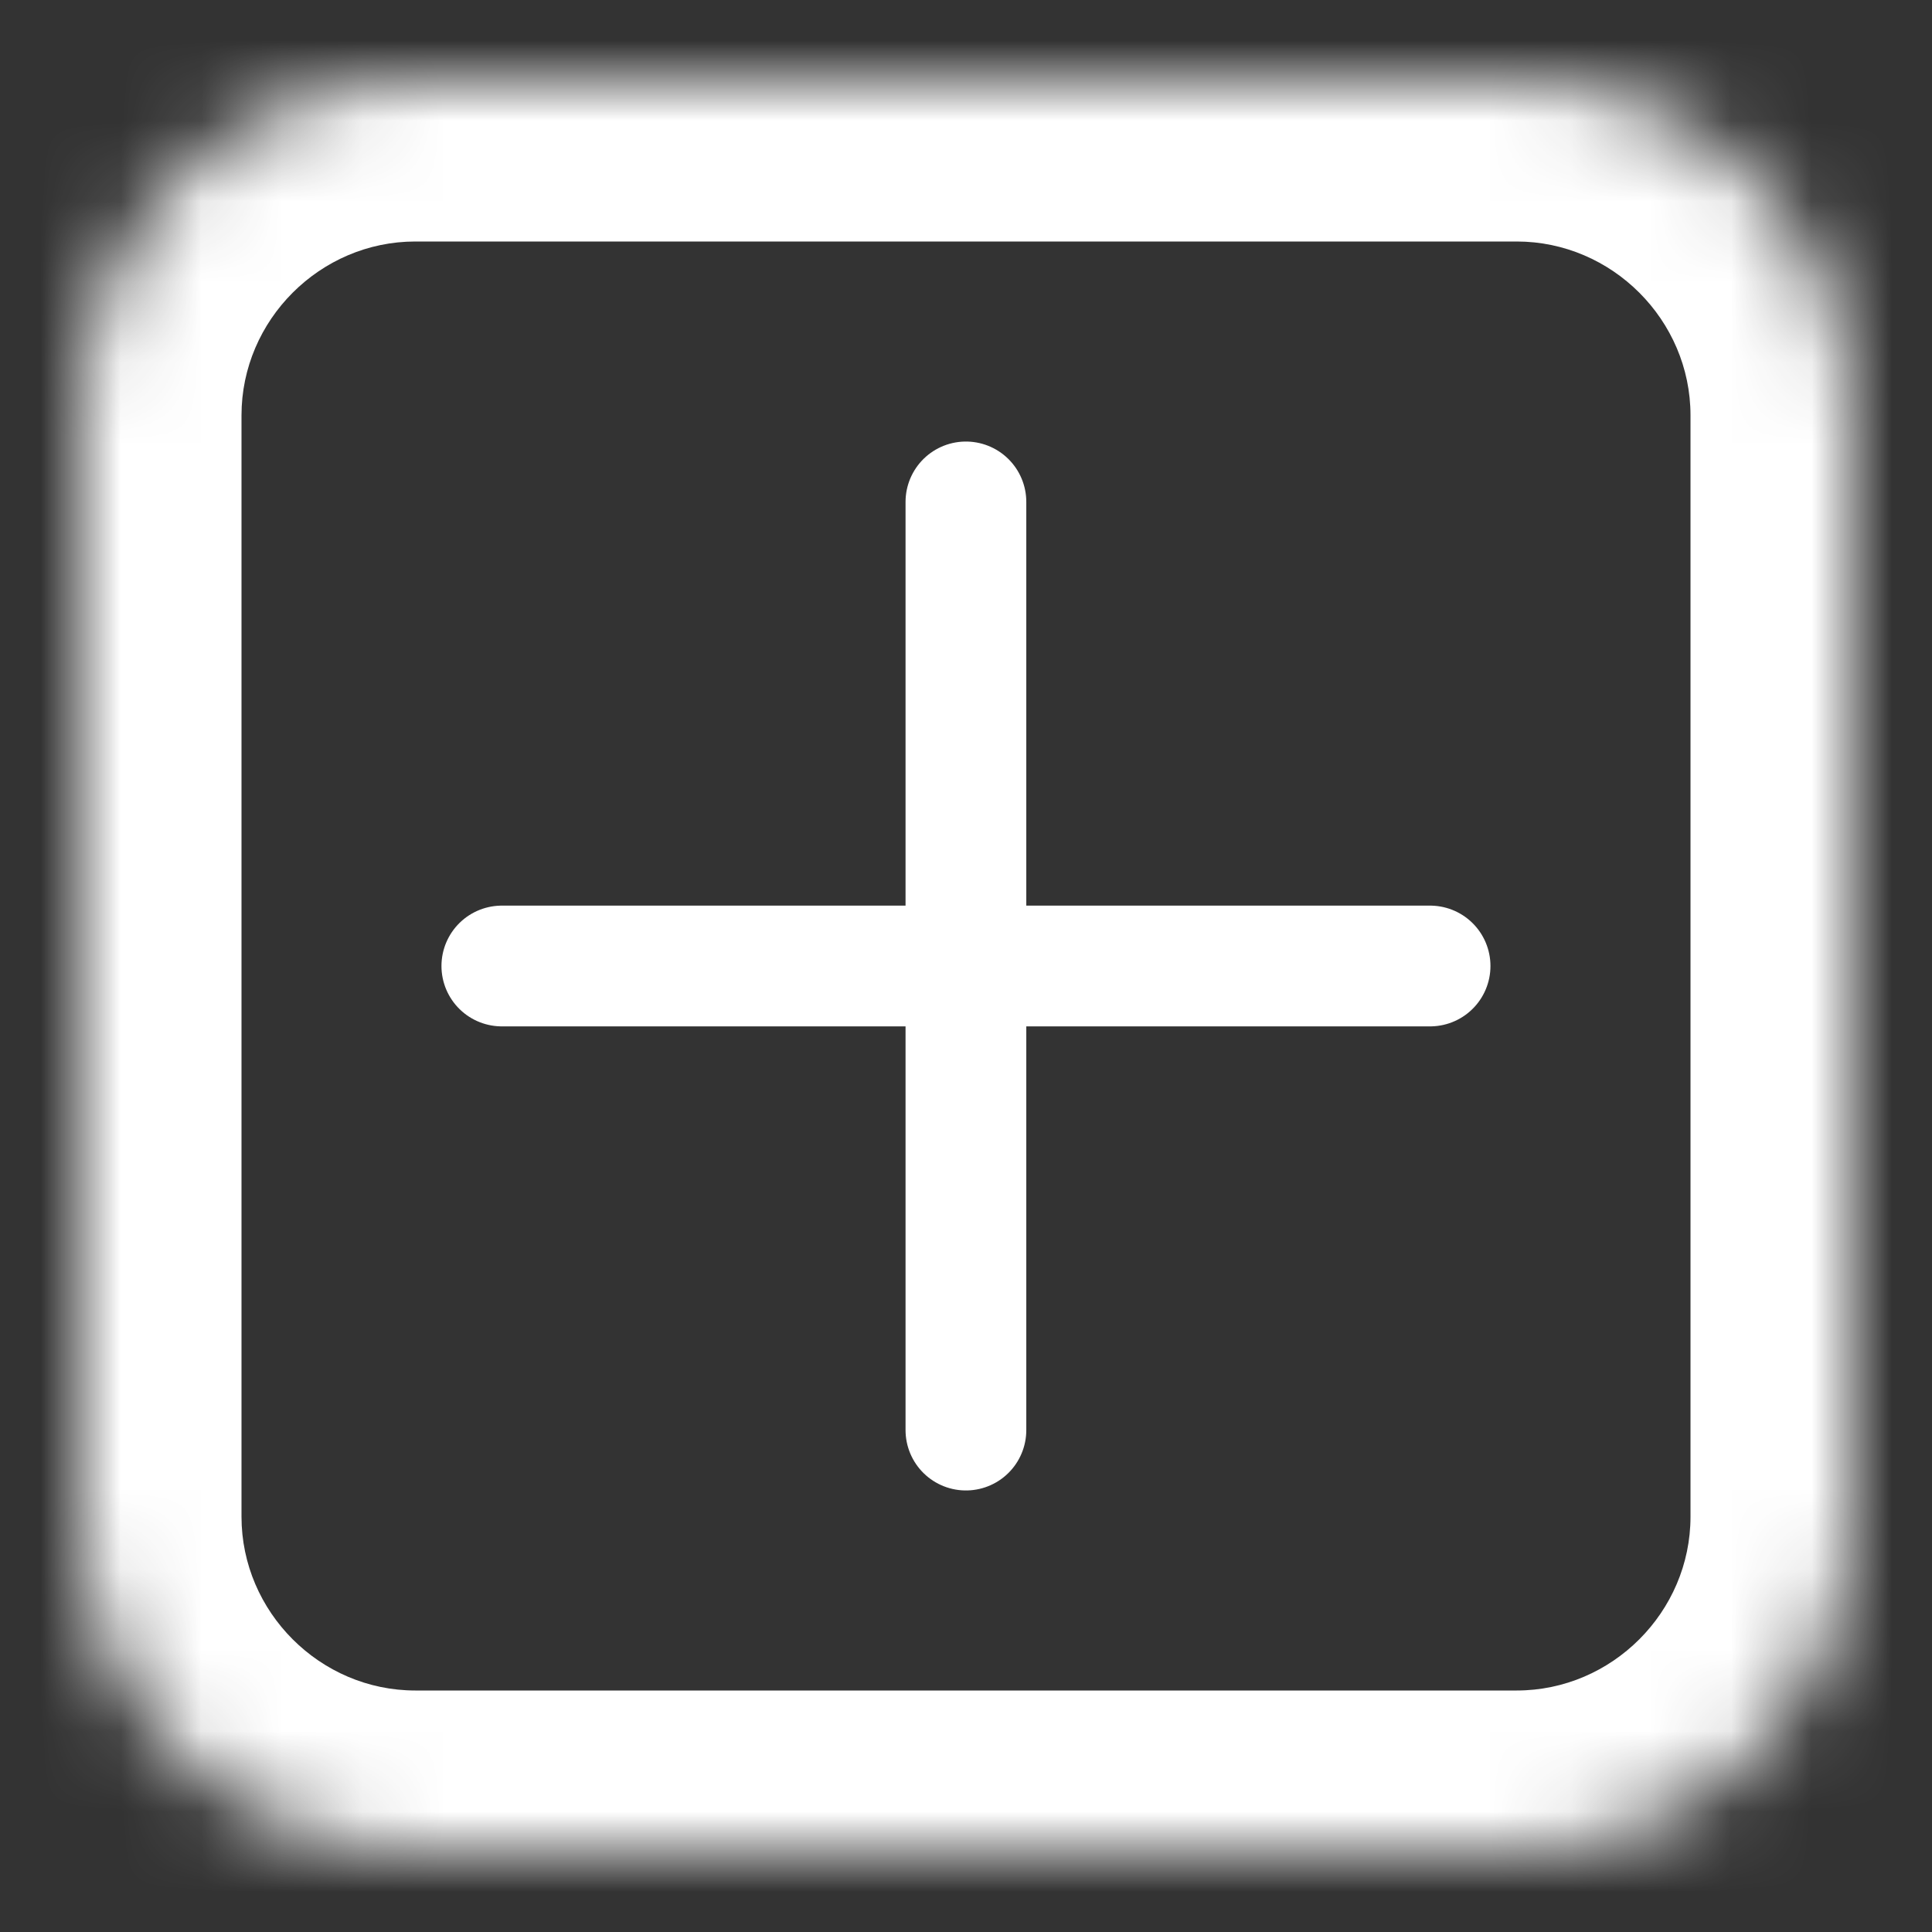 <svg width="24" height="24" viewBox="0 0 24 24" fill="none" xmlns="http://www.w3.org/2000/svg">
<rect x="0" y="0" width="24" height="24" fill="#333333" stroke="none"/>
<mask id="path-1-inside-1" fill="white">
<path d="M18.841 1H5.159C2.871 1 1 2.871 1 5.159V18.841C1 21.129 2.871 23 5.159 23H18.841C21.129 23 23 21.129 23 18.841V5.159C23 2.871 21.129 1 18.841 1Z"/>
</mask>
<path d="M5.159 3H18.841V-1H5.159V3ZM18.841 3C20.024 3 21 3.976 21 5.159H25C25 1.767 22.233 -1 18.841 -1V3ZM21 5.159V18.841H25V5.159H21ZM21 18.841C21 20.024 20.024 21 18.841 21V25C22.233 25 25 22.233 25 18.841H21ZM18.841 21H5.159V25H18.841V21ZM5.159 21C3.976 21 3 20.024 3 18.841H-1C-1 22.233 1.767 25 5.159 25V21ZM3 18.841V5.159H-1V18.841H3ZM3 5.159C3 3.976 3.976 3 5.159 3V-1C1.767 -1 -1 1.767 -1 5.159H3Z" fill="white" mask="url(#path-1-inside-1)"/>
<path d="M17.765 12H6.234M11.999 6.235V17.765V6.235Z" stroke="white" stroke-width="1.5" stroke-linecap="round" stroke-linejoin="round"/>
</svg>

